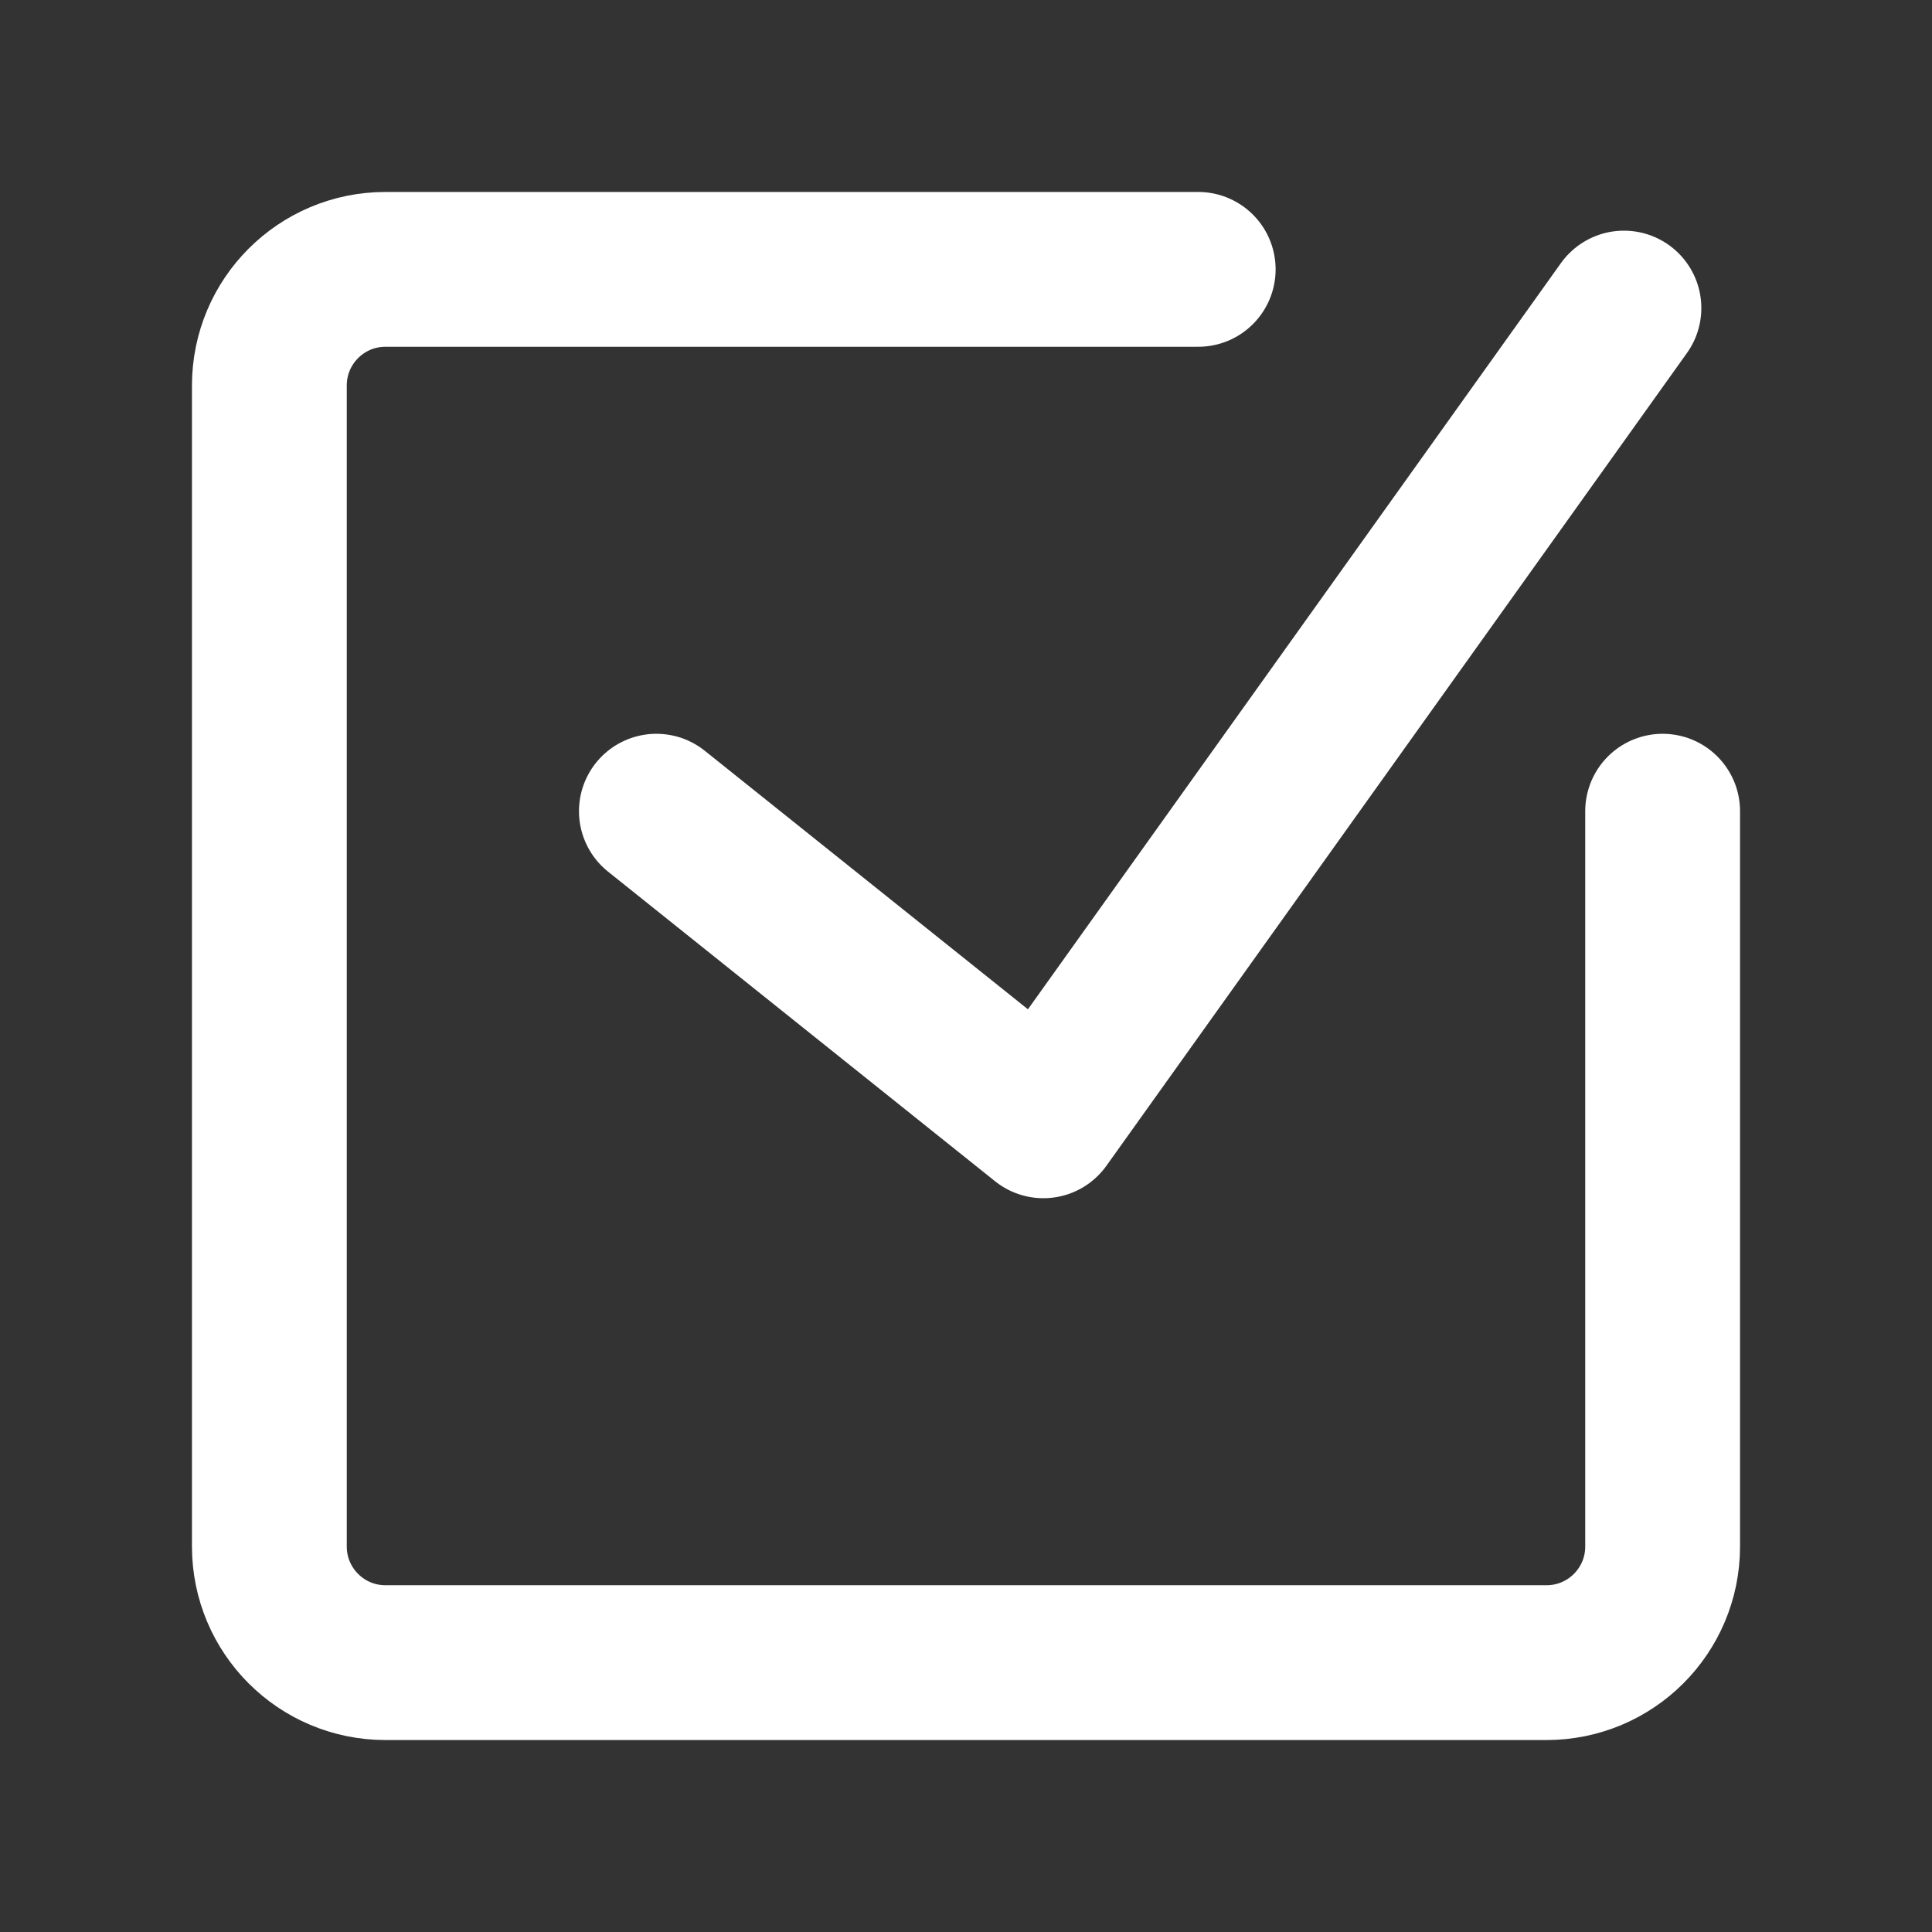 <!DOCTYPE svg PUBLIC "-//W3C//DTD SVG 1.1//EN" "http://www.w3.org/Graphics/SVG/1.1/DTD/svg11.dtd">
<!-- Uploaded to: SVG Repo, www.svgrepo.com, Transformed by: SVG Repo Mixer Tools -->
<svg width="800px" height="800px" viewBox="-0.96 -0.96 49.92 49.92" fill="none" xmlns="http://www.w3.org/2000/svg" stroke="#000000" transform="rotate(0)matrix(1, 0, 0, 1, 0, 0)">
<rect x="-0.96" y="-0.96" width="49.92" height="49.92" fill="#333333" stroke="none"/>
<g id="SVGRepo_bgCarrier" stroke-width="0"/>
<g id="SVGRepo_tracerCarrier" stroke-linecap="round" stroke-linejoin="round"/>
<g id="SVGRepo_iconCarrier"> <g clip-path="url(#clip0)"> <path d="M42 20V39C42 40.657 40.657 42 39 42H9C7.343 42 6 40.657 6 39V9C6 7.343 7.343 6 9 6H30" stroke="#ffffff" stroke-width="4" stroke-linecap="round" stroke-linejoin="round"/> <path d="M16 20L26 28L41 7" stroke="#ffffff" stroke-width="4" stroke-linecap="round" stroke-linejoin="round"/> </g> <defs> <clipPath id="clip0"> <rect width="48" height="48" fill="white"/> </clipPath> </defs> </g>
</svg>